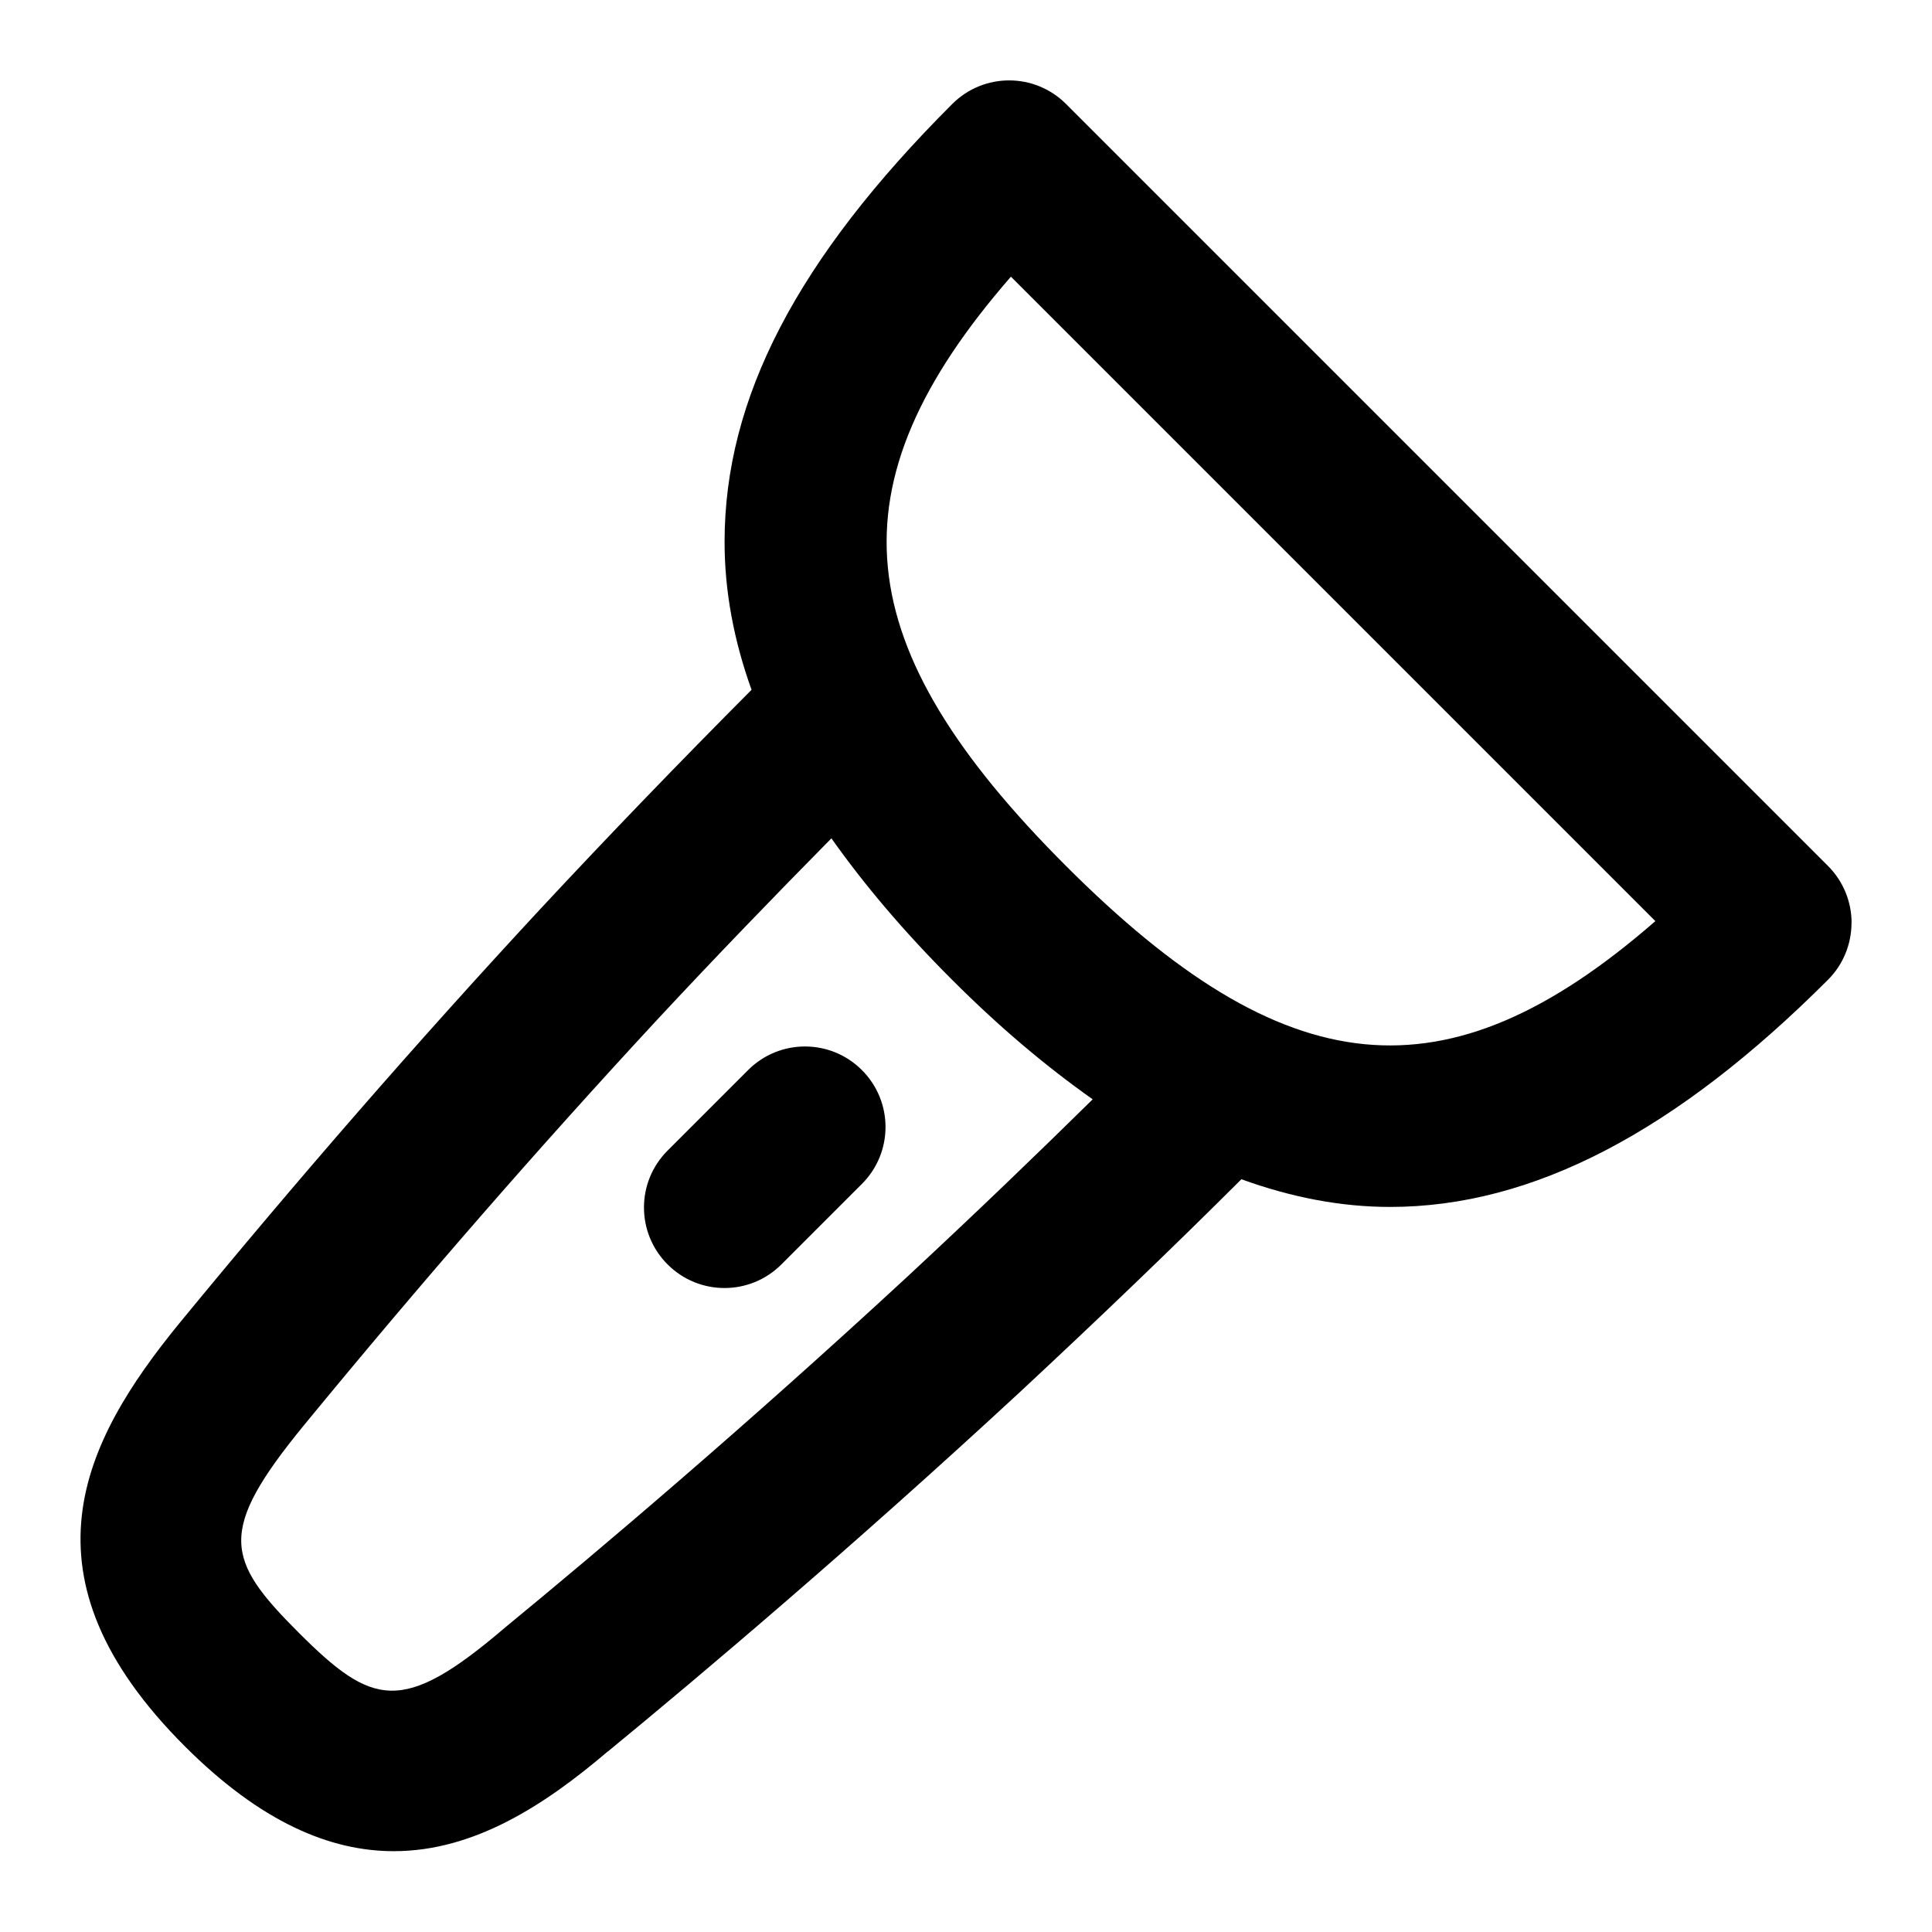 <svg id="Layer_1" viewBox="0 0 24 24" xmlns="http://www.w3.org/2000/svg" data-name="Layer 1"><path d="m10.707 13.293c.391.391.391 1.023 0 1.414l-1 1c-.391.391-1.023.391-1.414 0s-.391-1.023 0-1.414l1-1c.391-.391 1.023-.391 1.414 0zm12.293-1.828c0 .265-.105.52-.293.707-1.881 1.881-3.661 2.821-5.439 2.821-.614 0-1.229-.12-1.847-.344-.833.831-1.738 1.701-2.772 2.663-2.062 1.907-3.91 3.47-5.098 4.446 0 0-.002 0-.003.001-.777.661-1.655 1.237-2.656 1.237-.787 0-1.648-.355-2.597-1.304-2.109-2.109-1.279-3.771-.067-5.254 1.497-1.822 2.958-3.5 4.472-5.133.872-.937 1.758-1.854 2.636-2.736-.22-.613-.335-1.223-.335-1.838 0-1.782.898-3.51 2.828-5.439.391-.391 1.023-.391 1.414 0l9.465 9.465c.188.188.293.442.293.707zm-9.425 2.192c-.575-.406-1.156-.893-1.747-1.485-.604-.603-1.095-1.186-1.5-1.758-.724.734-1.449 1.485-2.164 2.253-1.484 1.602-2.92 3.251-4.39 5.04-1.077 1.317-.974 1.664-.066 2.572.918.917 1.288 1.029 2.558-.054.003-.002.006-.003.008-.005s.003-.005.006-.007c1.167-.959 2.983-2.496 5.007-4.368.843-.784 1.586-1.499 2.287-2.189zm6.988-2.215-8.005-8.005c-2.266 2.601-2.038 4.598.685 7.321 2.723 2.722 4.719 2.952 7.321.684z"/></svg>